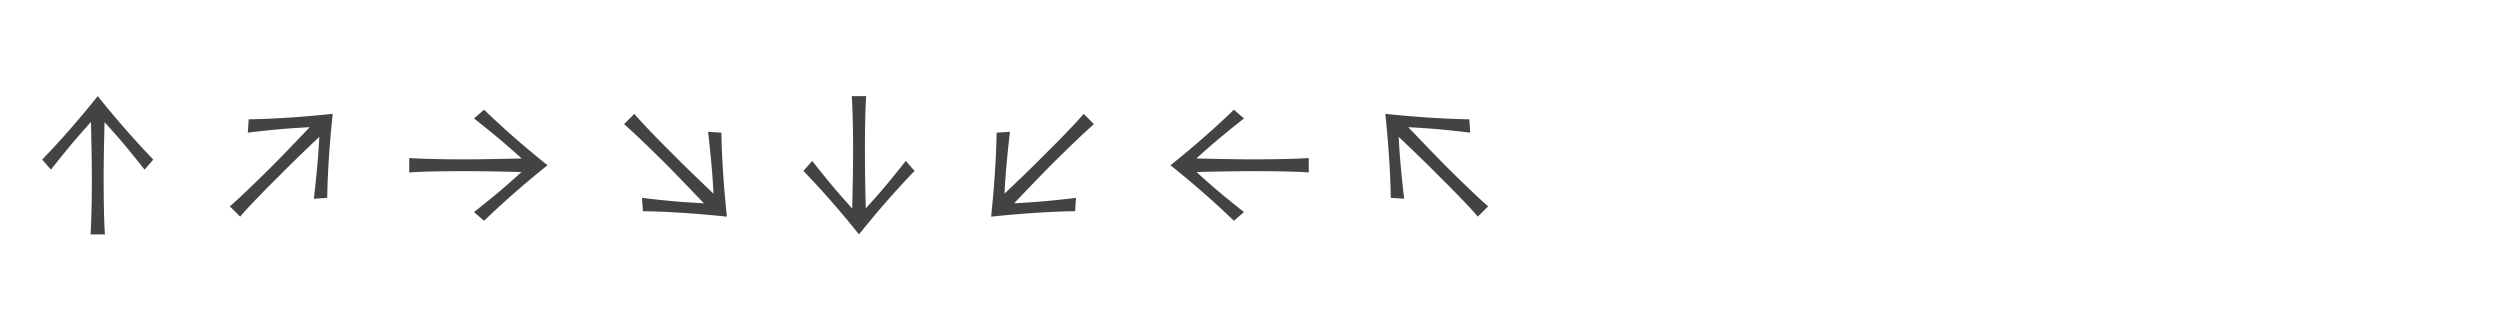 <svg xmlns="http://www.w3.org/2000/svg" width="320" height="40"><g fill="#424345" fill-rule="nonzero"><path d="M11.588 30h1.848c-.112-1.26-.168-4.2-.168-7.084 0-2.492.056-4.9.112-7.28 1.736 1.904 2.94 3.304 5.124 6.076l1.12-1.288c-2.38-2.464-4.732-5.152-7.112-8.12-2.38 2.968-4.732 5.656-7.112 8.12l1.12 1.288c2.184-2.772 3.388-4.172 5.124-6.104.056 2.744.112 5.04.112 7.336 0 2.66-.056 5.348-.168 7.056ZM29.424 26.416l1.316 1.316c.812-.98 2.856-3.108 4.9-5.124 1.736-1.764 3.5-3.444 5.236-5.096-.14 2.576-.308 4.452-.7 7.924l1.708-.112c.056-3.416.308-6.972.7-10.752-3.78.392-7.336.644-10.752.7l-.112 1.708c3.472-.42 5.32-.56 7.924-.7-1.904 1.988-3.472 3.64-5.096 5.264-1.904 1.876-3.836 3.752-5.124 4.872ZM60.672 27.144l1.288 1.12c2.464-2.38 5.152-4.732 8.12-7.112-2.968-2.38-5.656-4.732-8.12-7.112l-1.288 1.12c2.772 2.184 4.172 3.388 6.104 5.124-2.744.056-5.04.112-7.336.112-2.66 0-5.348-.056-7.056-.168v1.848c1.26-.112 4.2-.168 7.084-.168 2.492 0 4.9.056 7.28.112-1.904 1.736-3.304 2.94-6.076 5.124ZM93.04 27.732c-.392-3.78-.644-7.336-.7-10.752l-1.708-.112c.392 3.472.56 5.348.7 7.924-1.736-1.652-3.5-3.332-5.236-5.096-2.044-2.016-4.088-4.144-4.9-5.124l-1.316 1.316c1.288 1.12 3.22 2.996 5.124 4.872 1.624 1.624 3.192 3.276 5.096 5.264-2.604-.14-4.452-.28-7.924-.7l.112 1.708c3.416.056 6.972.308 10.752.7ZM109.952 30c2.38-2.968 4.732-5.656 7.112-8.12l-1.12-1.288c-2.184 2.772-3.388 4.172-5.124 6.076a306.13 306.13 0 0 1-.112-7.28c0-2.884.056-5.824.168-7.084h-1.848c.112 1.708.168 4.396.168 7.056 0 2.296-.056 4.592-.112 7.336-1.736-1.932-2.94-3.332-5.124-6.104l-1.12 1.288c2.38 2.464 4.732 5.152 7.112 8.12ZM126.864 27.732c3.78-.392 7.336-.644 10.752-.7l.112-1.708c-3.472.42-5.32.56-7.924.7 1.904-1.988 3.472-3.64 5.096-5.264 1.904-1.876 3.836-3.752 5.124-4.872l-1.316-1.316c-.812.98-2.856 3.108-4.9 5.124-1.736 1.764-3.5 3.444-5.236 5.096.14-2.576.308-4.452.7-7.924l-1.708.112c-.056 3.416-.308 6.972-.7 10.752ZM157.944 28.264l1.288-1.12c-2.772-2.184-4.172-3.388-6.076-5.124a306.13 306.13 0 0 1 7.28-.112c2.884 0 5.824.056 7.084.168v-1.848c-1.708.112-4.396.168-7.056.168-2.296 0-4.592-.056-7.336-.112 1.932-1.736 3.332-2.94 6.104-5.124l-1.288-1.12c-2.464 2.38-5.152 4.732-8.12 7.112 2.968 2.38 5.656 4.732 8.12 7.112ZM189.164 27.732l1.316-1.316c-1.288-1.12-3.22-2.996-5.124-4.872-1.624-1.624-3.192-3.276-5.096-5.264 2.604.14 4.452.28 7.924.7l-.112-1.708c-3.416-.056-6.972-.308-10.752-.7.392 3.78.644 7.336.7 10.752l1.708.112c-.392-3.472-.56-5.348-.7-7.924 1.736 1.652 3.5 3.332 5.236 5.096 2.044 2.016 4.088 4.144 4.9 5.124Z"/></g></svg>